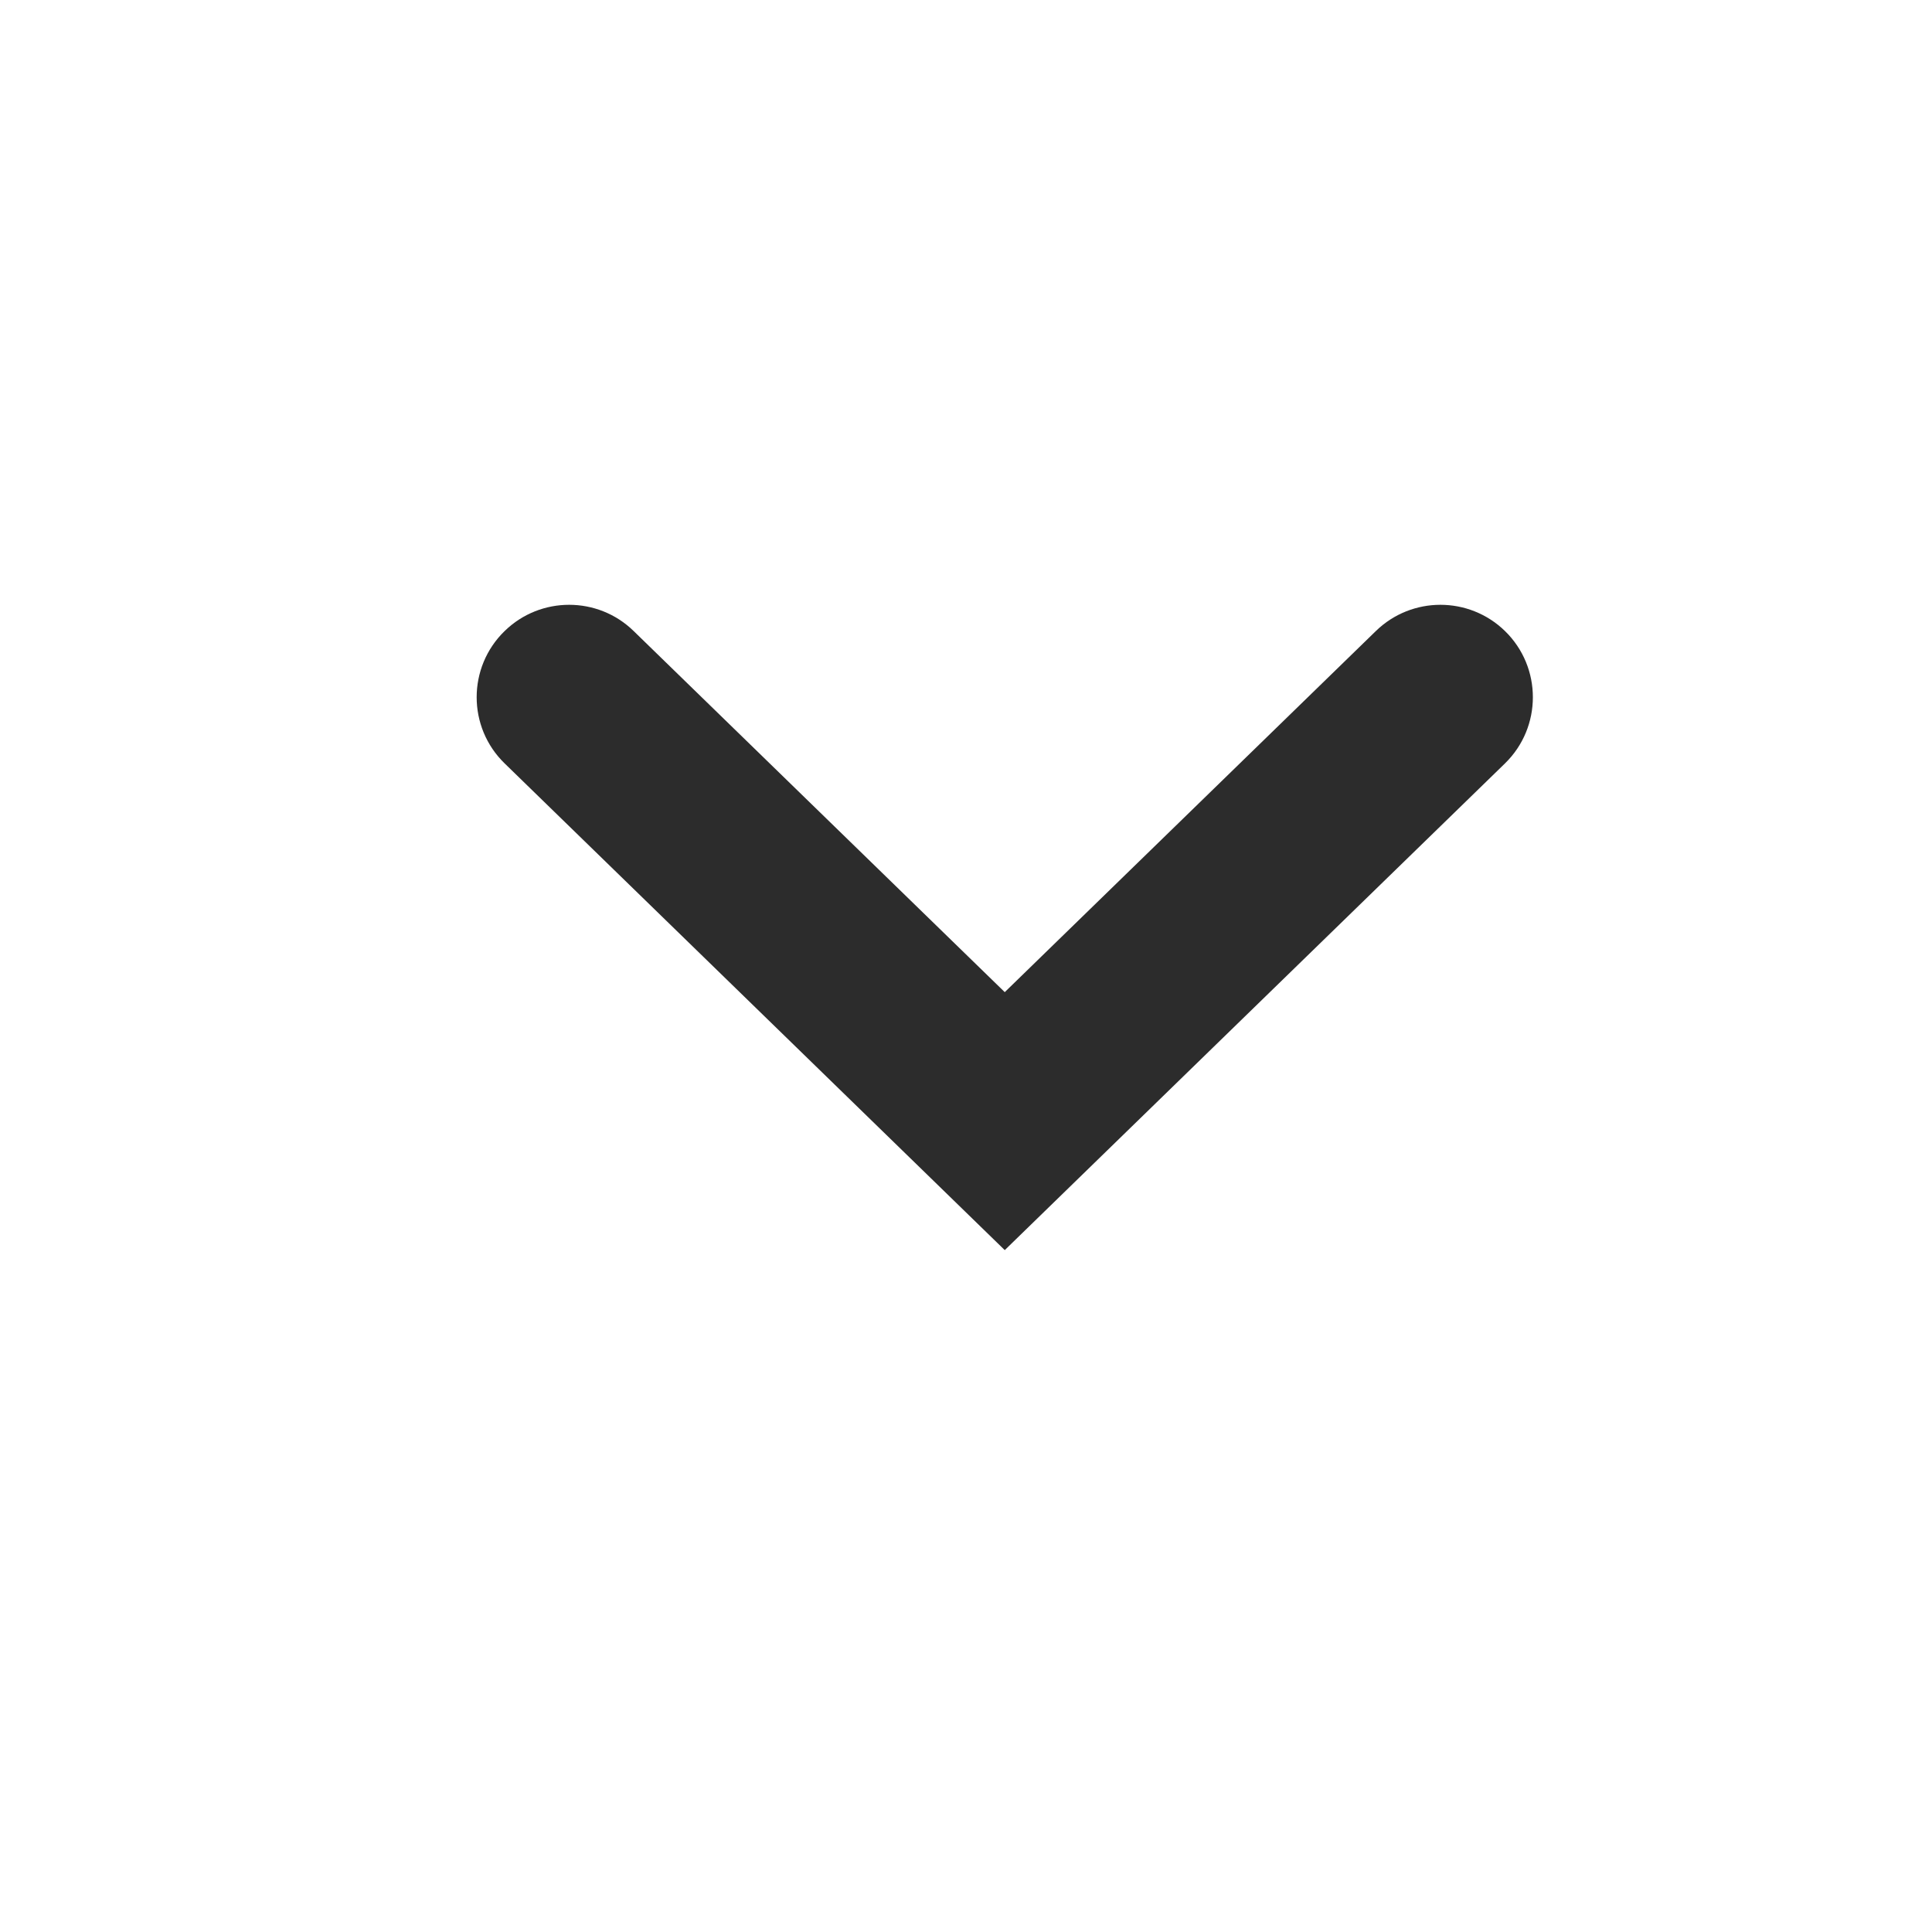 <svg width="17" height="17" viewBox="0 0 17 17" fill="none" xmlns="http://www.w3.org/2000/svg">
<path d="M8.841 11L4.441 6.718C4.112 6.399 4.112 5.871 4.441 5.552C4.756 5.245 5.26 5.245 5.575 5.552L8.841 8.73L12.107 5.552C12.423 5.245 12.926 5.245 13.242 5.552C13.57 5.871 13.57 6.399 13.242 6.718L8.841 11Z" fill="#2C2C2C"/>
</svg>
